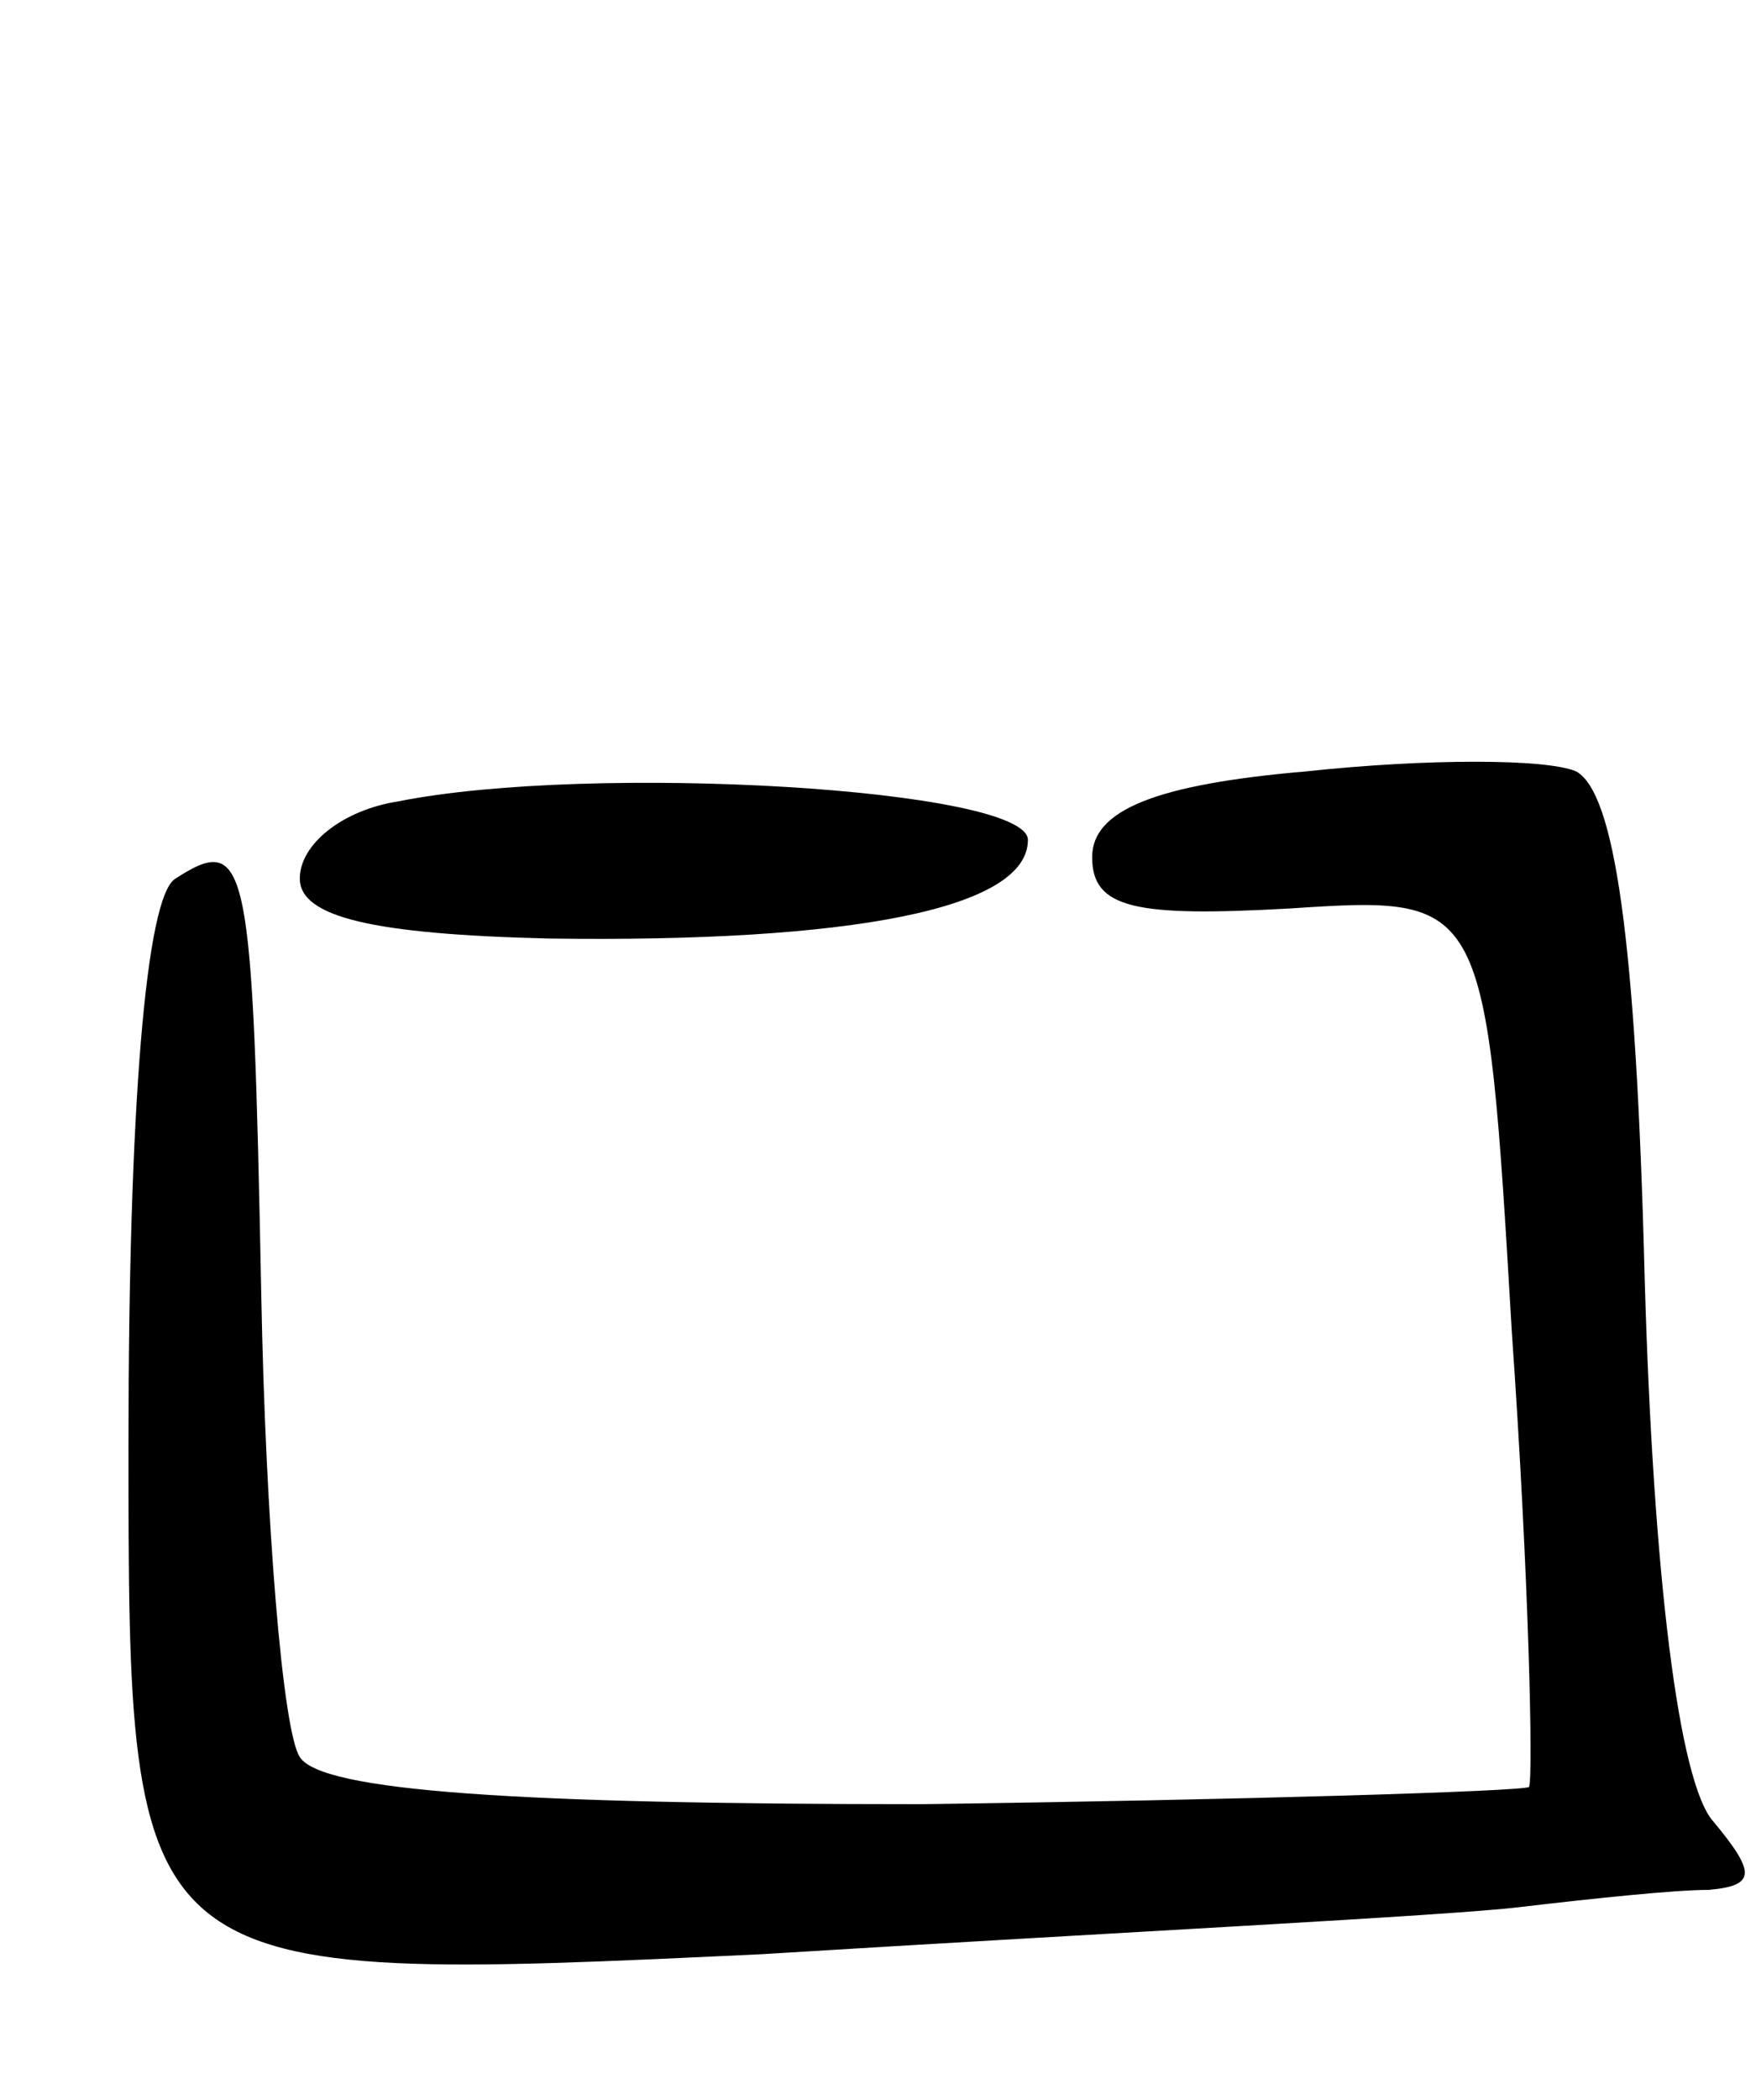 <svg version="1.0" xmlns="http://www.w3.org/2000/svg"
 width="41pt" height="49pt" viewBox="0 0 41 49"
 preserveAspectRatio="xMidYMid meet">
<g transform="translate(0,49) scale(0.1,-0.1)"
fill="#000000" stroke="none">
<path d="M305 310 c-35 -3 -50 -9 -50 -20 0 -12 10 -14 46 -12 46 3 46 3 52
-99 4 -57 5 -104 4 -106 -2 -1 -66 -3 -142 -4 -94 0 -140 3 -145 11 -4 6 -8
55 -9 108 -2 101 -3 108 -20 97 -7 -4 -11 -54 -11 -132 0 -126 0 -126 148
-119 81 5 161 9 177 11 17 2 36 4 44 4 11 1 11 4 1 16 -8 9 -14 57 -16 127 -2
79 -7 113 -16 118 -7 3 -35 3 -63 0z"/>
<path d="M93 303 c-13 -2 -23 -10 -23 -18 0 -9 17 -13 58 -14 71 -1 112 7 112
23 0 12 -102 18 -147 9z"/>
</g>
</svg>
